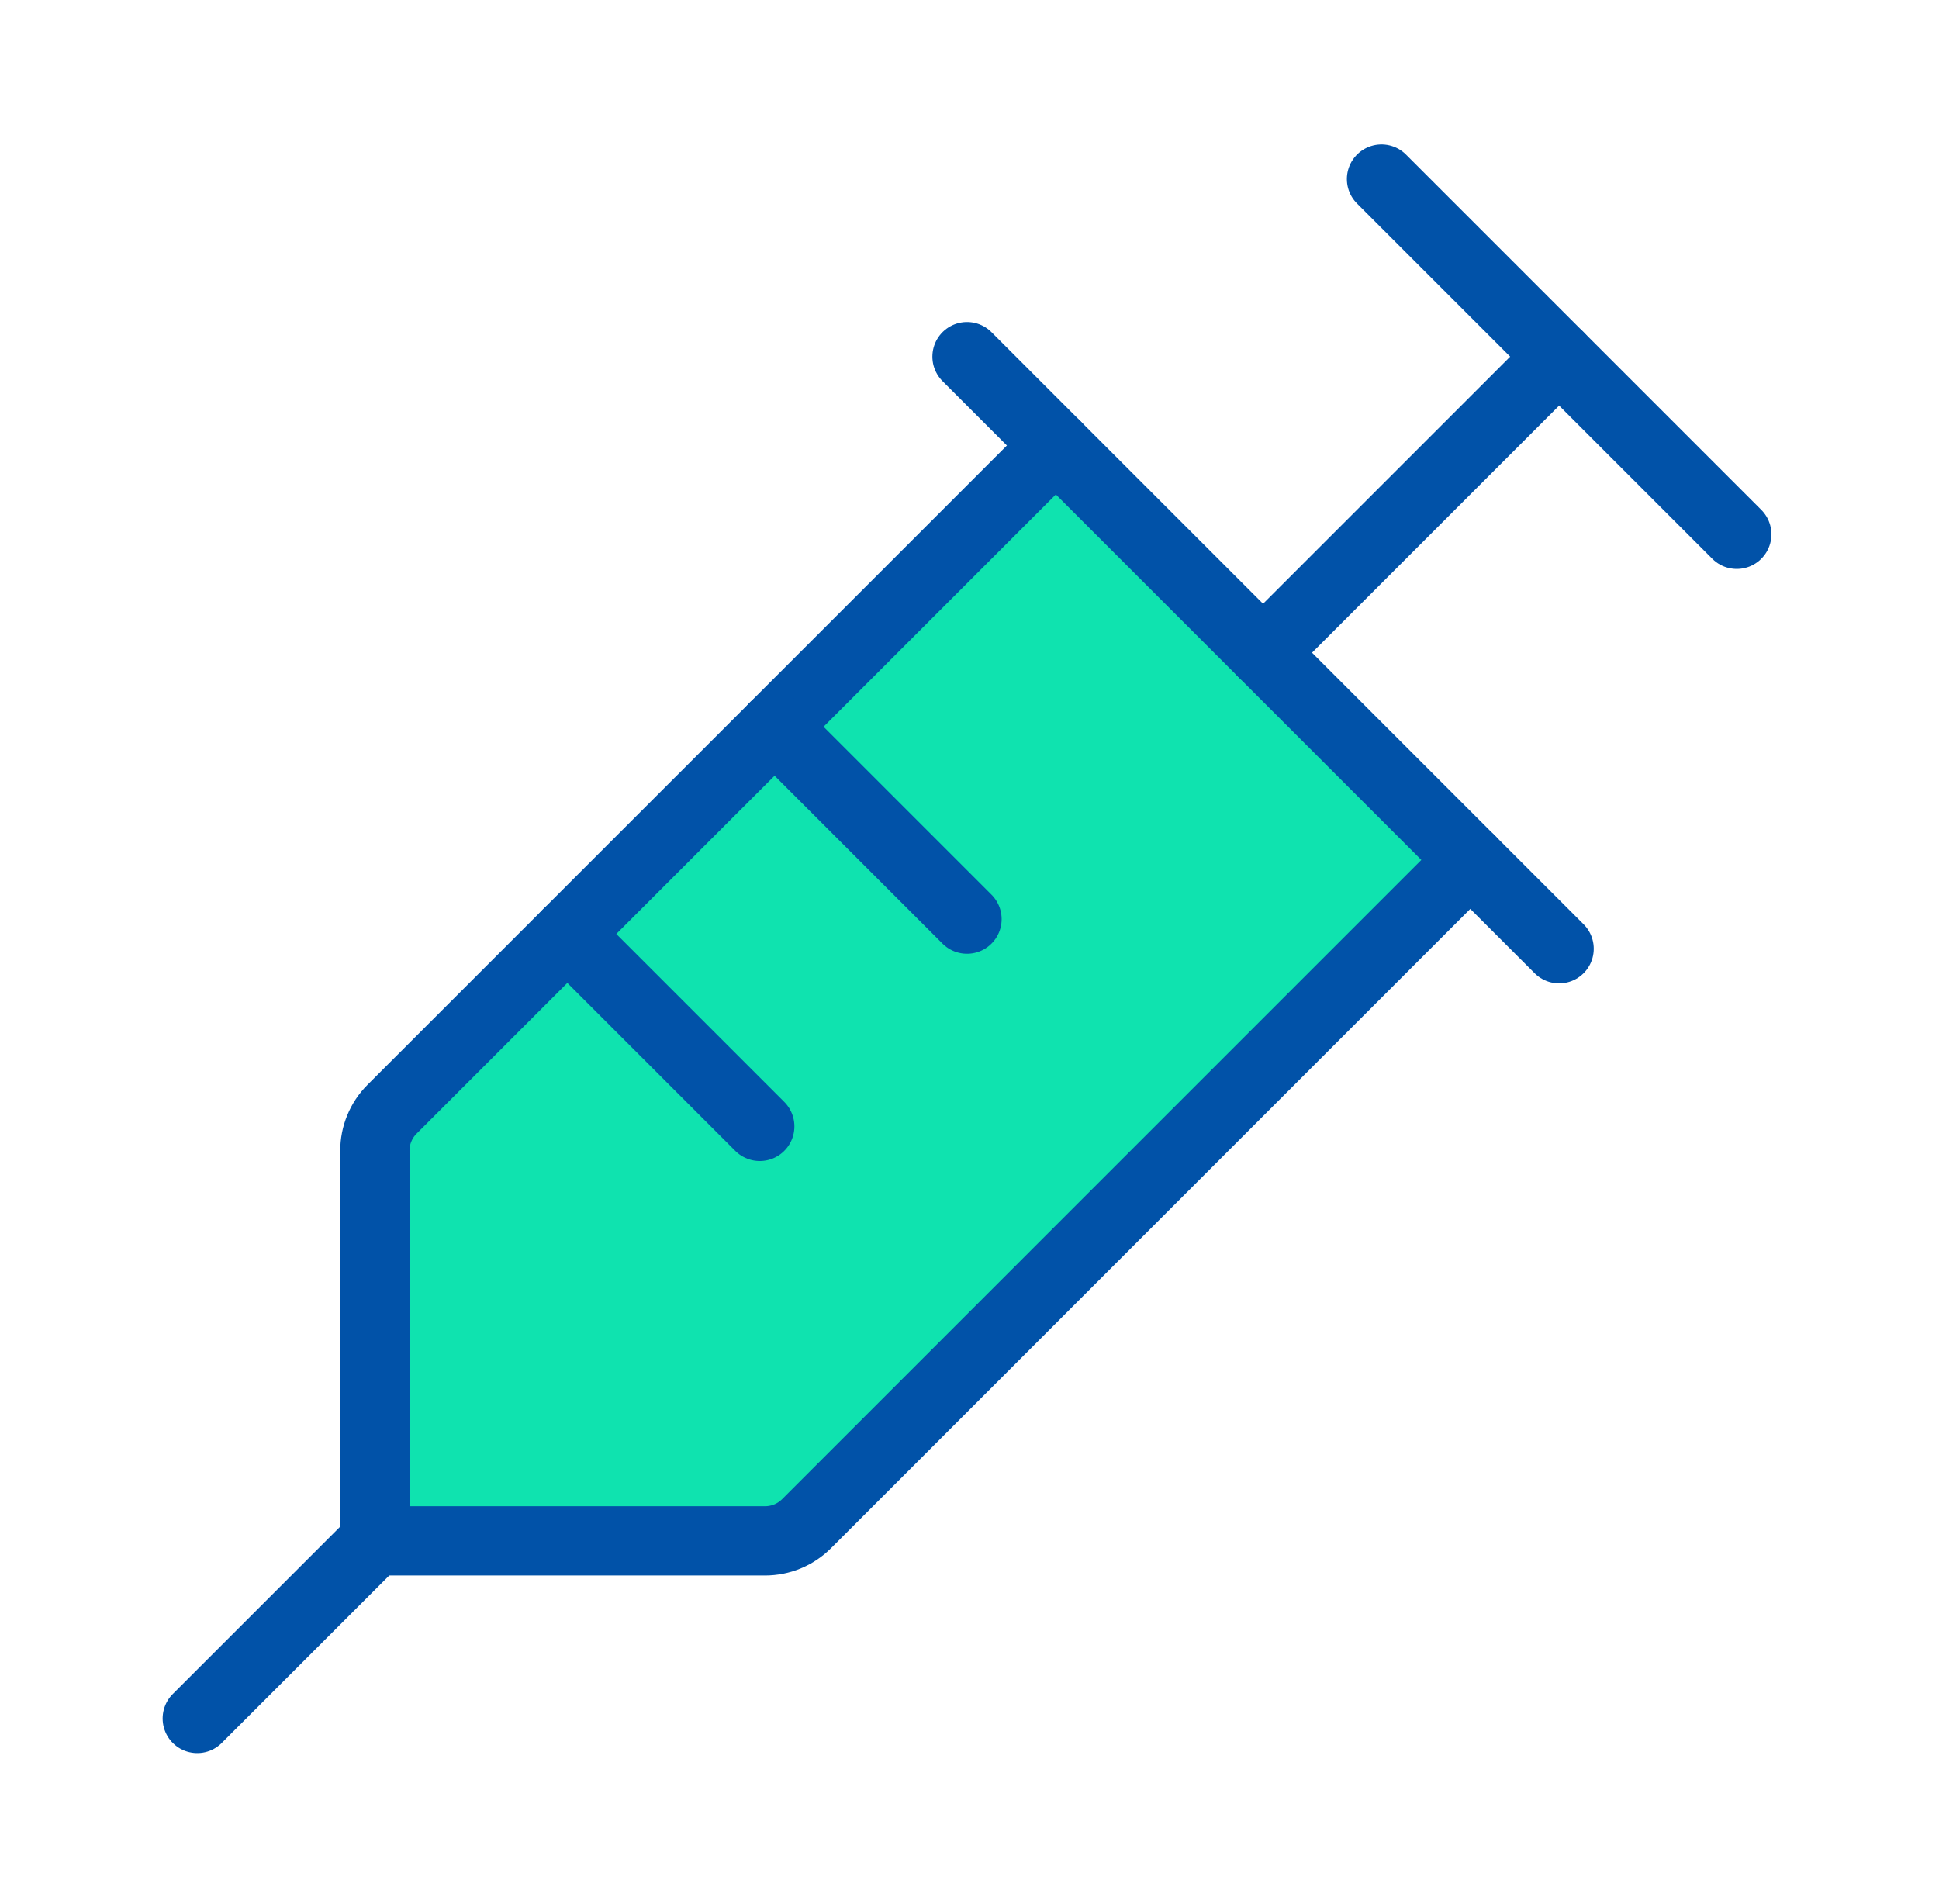 <svg width="56" height="55" viewBox="0 0 56 55" fill="none" xmlns="http://www.w3.org/2000/svg">
<path d="M30.494 12.867L11.319 32.041C11.162 32.199 11.038 32.385 10.954 32.591C10.869 32.796 10.826 33.016 10.827 33.238V44.504H22.093C22.315 44.504 22.535 44.461 22.74 44.377C22.945 44.293 23.132 44.169 23.29 44.012L42.464 24.837" fill="#0FE3AF"/>
<path d="M30.494 12.867L11.319 32.041C11.162 32.199 11.038 32.385 10.954 32.591C10.869 32.796 10.826 33.016 10.827 33.238V44.504H22.093C22.315 44.504 22.535 44.461 22.74 44.377C22.945 44.293 23.132 44.169 23.29 44.012L42.464 24.837" stroke="#0152A8" stroke-width="2" stroke-linecap="round" stroke-linejoin="round"/>
<path d="M39.899 5.171L50.16 15.432" stroke="#0152A8" stroke-width="2" stroke-linecap="round" stroke-linejoin="round"/>
<path d="M27.928 10.301L45.029 27.402" stroke="#0152A8" stroke-width="2" stroke-linecap="round" stroke-linejoin="round"/>
<path d="M22.37 20.989L27.928 26.547" stroke="#0152A8" stroke-width="2" stroke-linecap="round" stroke-linejoin="round"/>
<path d="M16.385 26.975L21.943 32.533" stroke="#0152A8" stroke-width="2" stroke-linecap="round" stroke-linejoin="round"/>
<path d="M36.478 18.852L45.029 10.301" stroke="#0152A8" stroke-width="2" stroke-linecap="round" stroke-linejoin="round"/>
<path d="M10.828 44.504L5.697 49.634" stroke="#0152A8" stroke-width="2" stroke-linecap="round" stroke-linejoin="round"/>
</svg>
